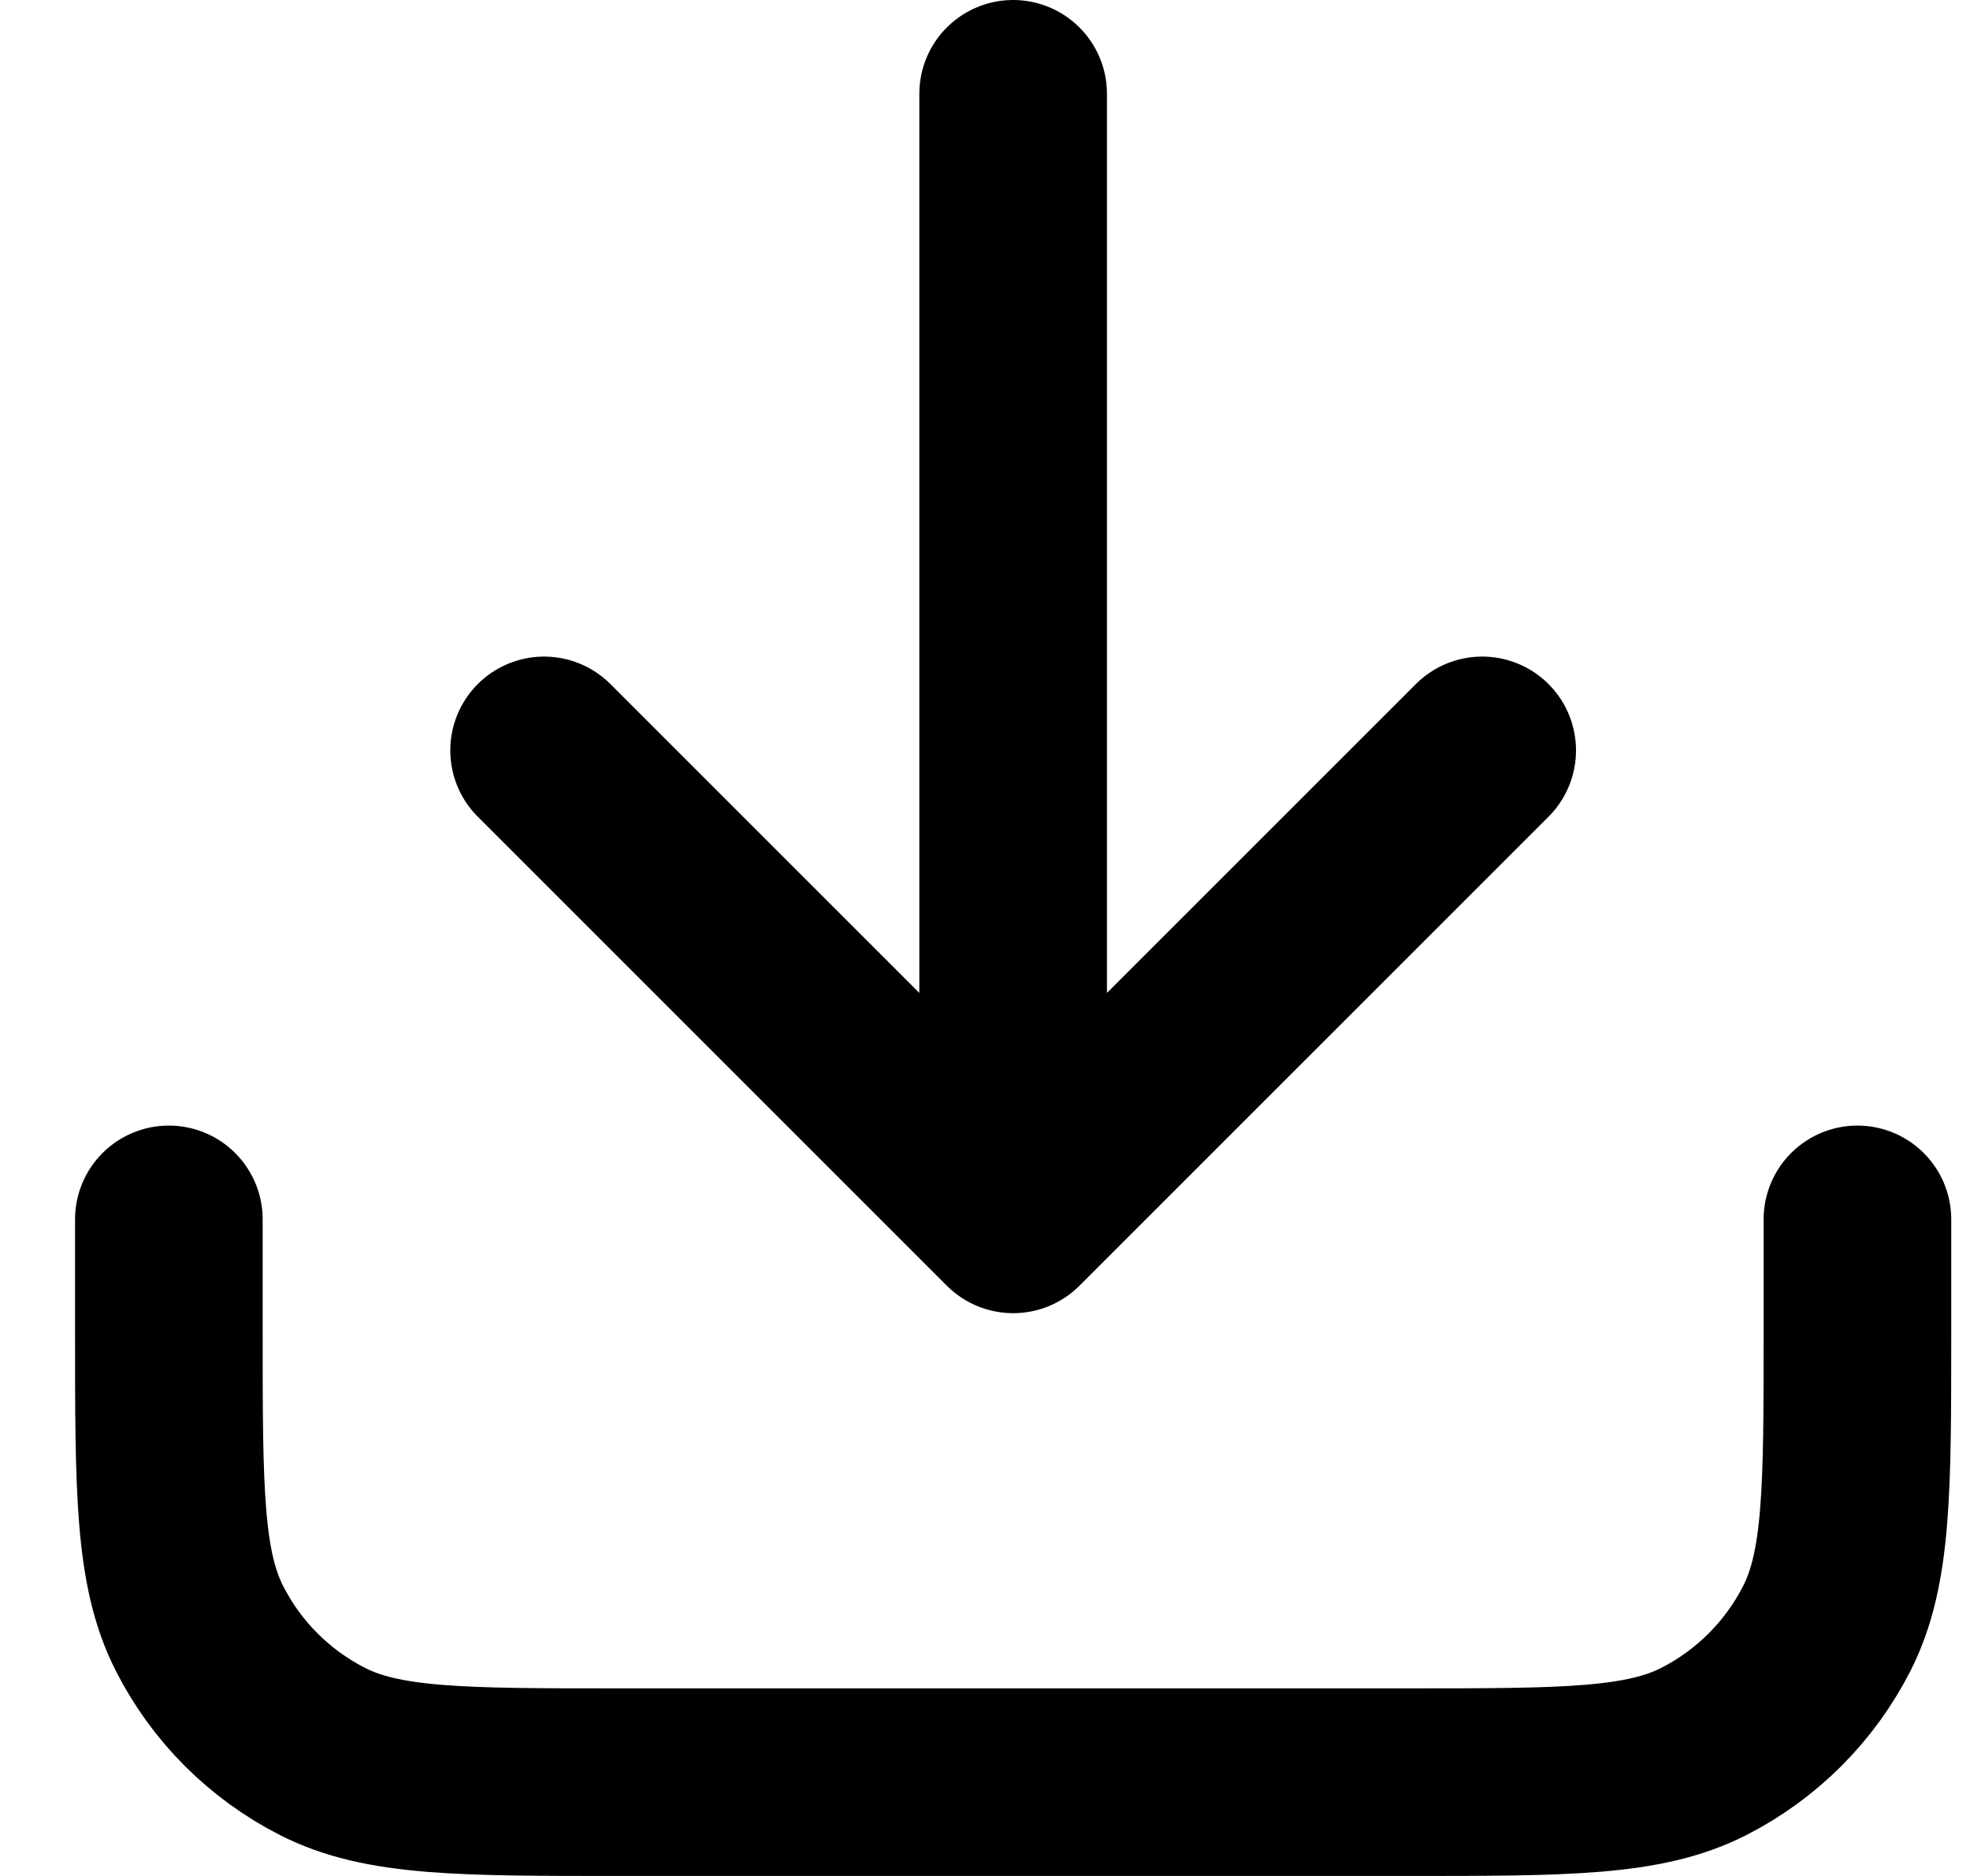 <svg width="21" height="20" viewBox="0 0 21 20" fill="none" xmlns="http://www.w3.org/2000/svg">
<path d="M19.8 13V14.2C19.8 15.88 19.8 16.72 19.473 17.362C19.185 17.927 18.726 18.385 18.162 18.673C17.52 19 16.68 19 15 19H6.6C4.92 19 4.08 19 3.438 18.673C2.873 18.385 2.414 17.927 2.127 17.362C1.8 16.72 1.8 15.88 1.8 14.2V13M15.8 8L10.8 13M10.8 13L5.8 8M10.8 13V1" stroke="black" stroke-width="2" stroke-linecap="round" stroke-linejoin="round"/>
</svg>
